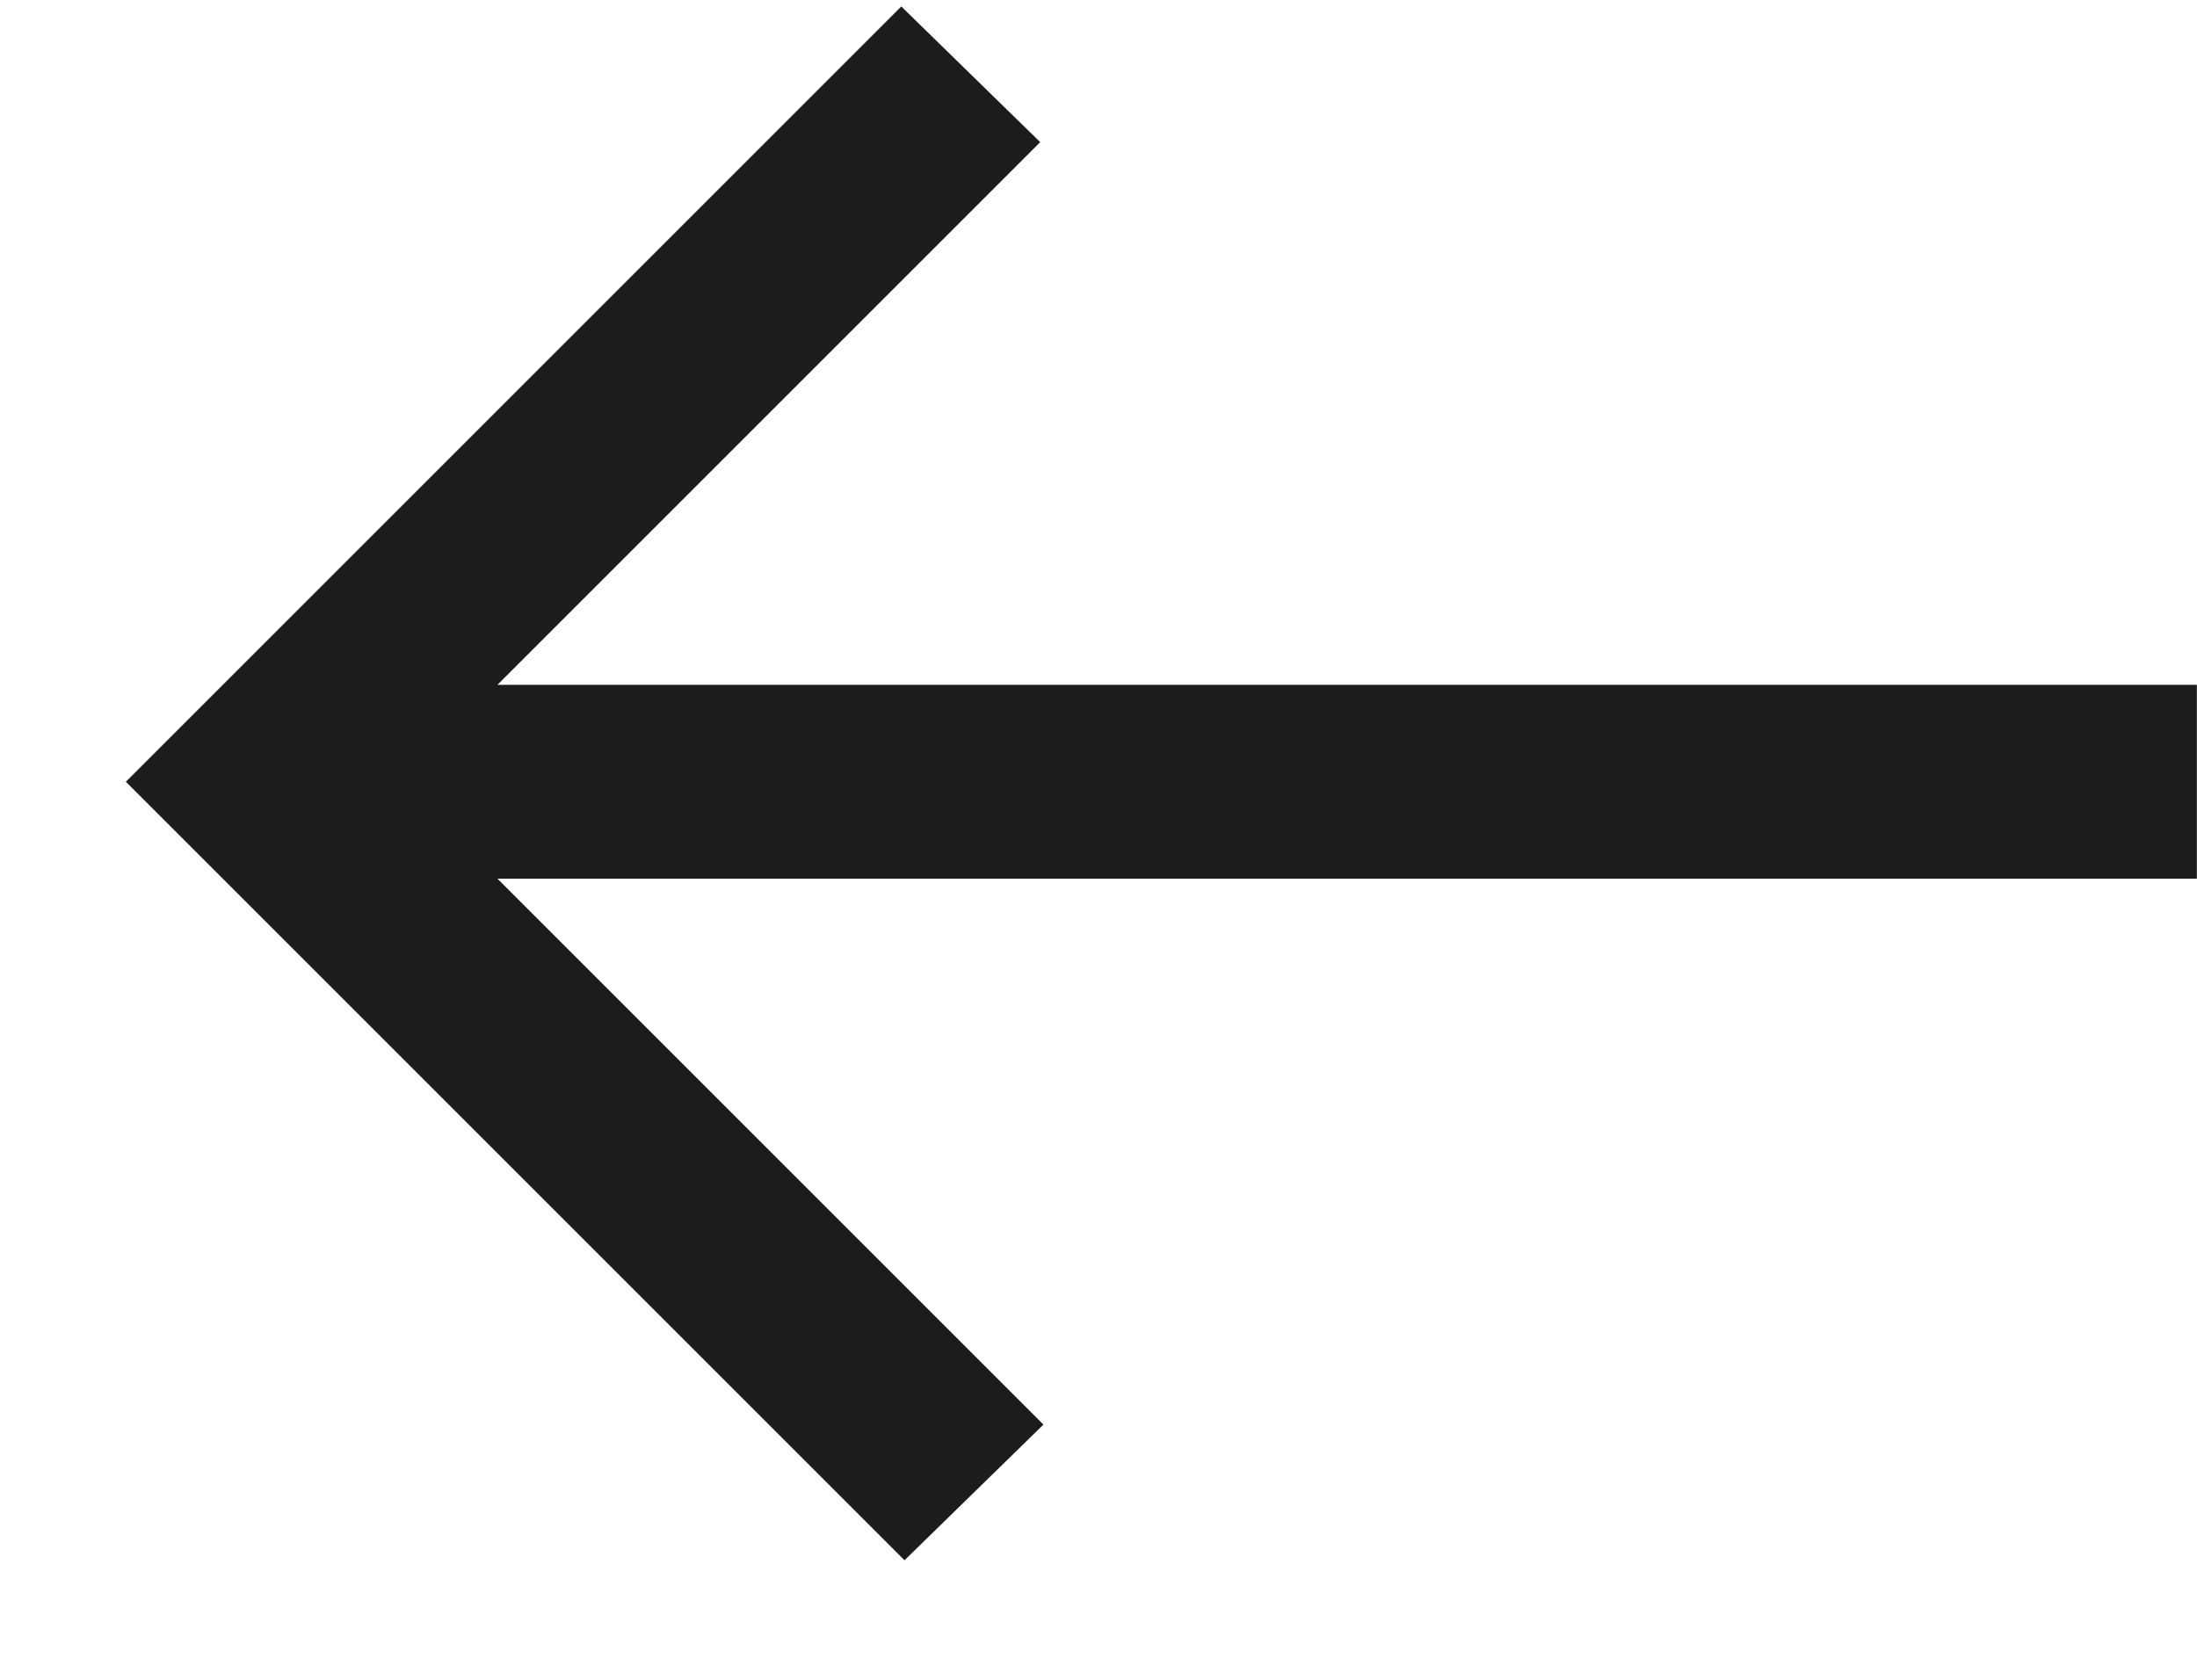 <svg width="17" height="13" viewBox="0 0 17 13" fill="none" xmlns="http://www.w3.org/2000/svg">
    <path d="M6.974 0.05L8.049 1.1L3.849 5.3L16.999 5.3L16.999 6.8L3.849 6.8L8.074 11.025L6.999 12.075L0.974 6.05L6.974 0.05Z" fill="#1C1C1C" />
  </svg>
